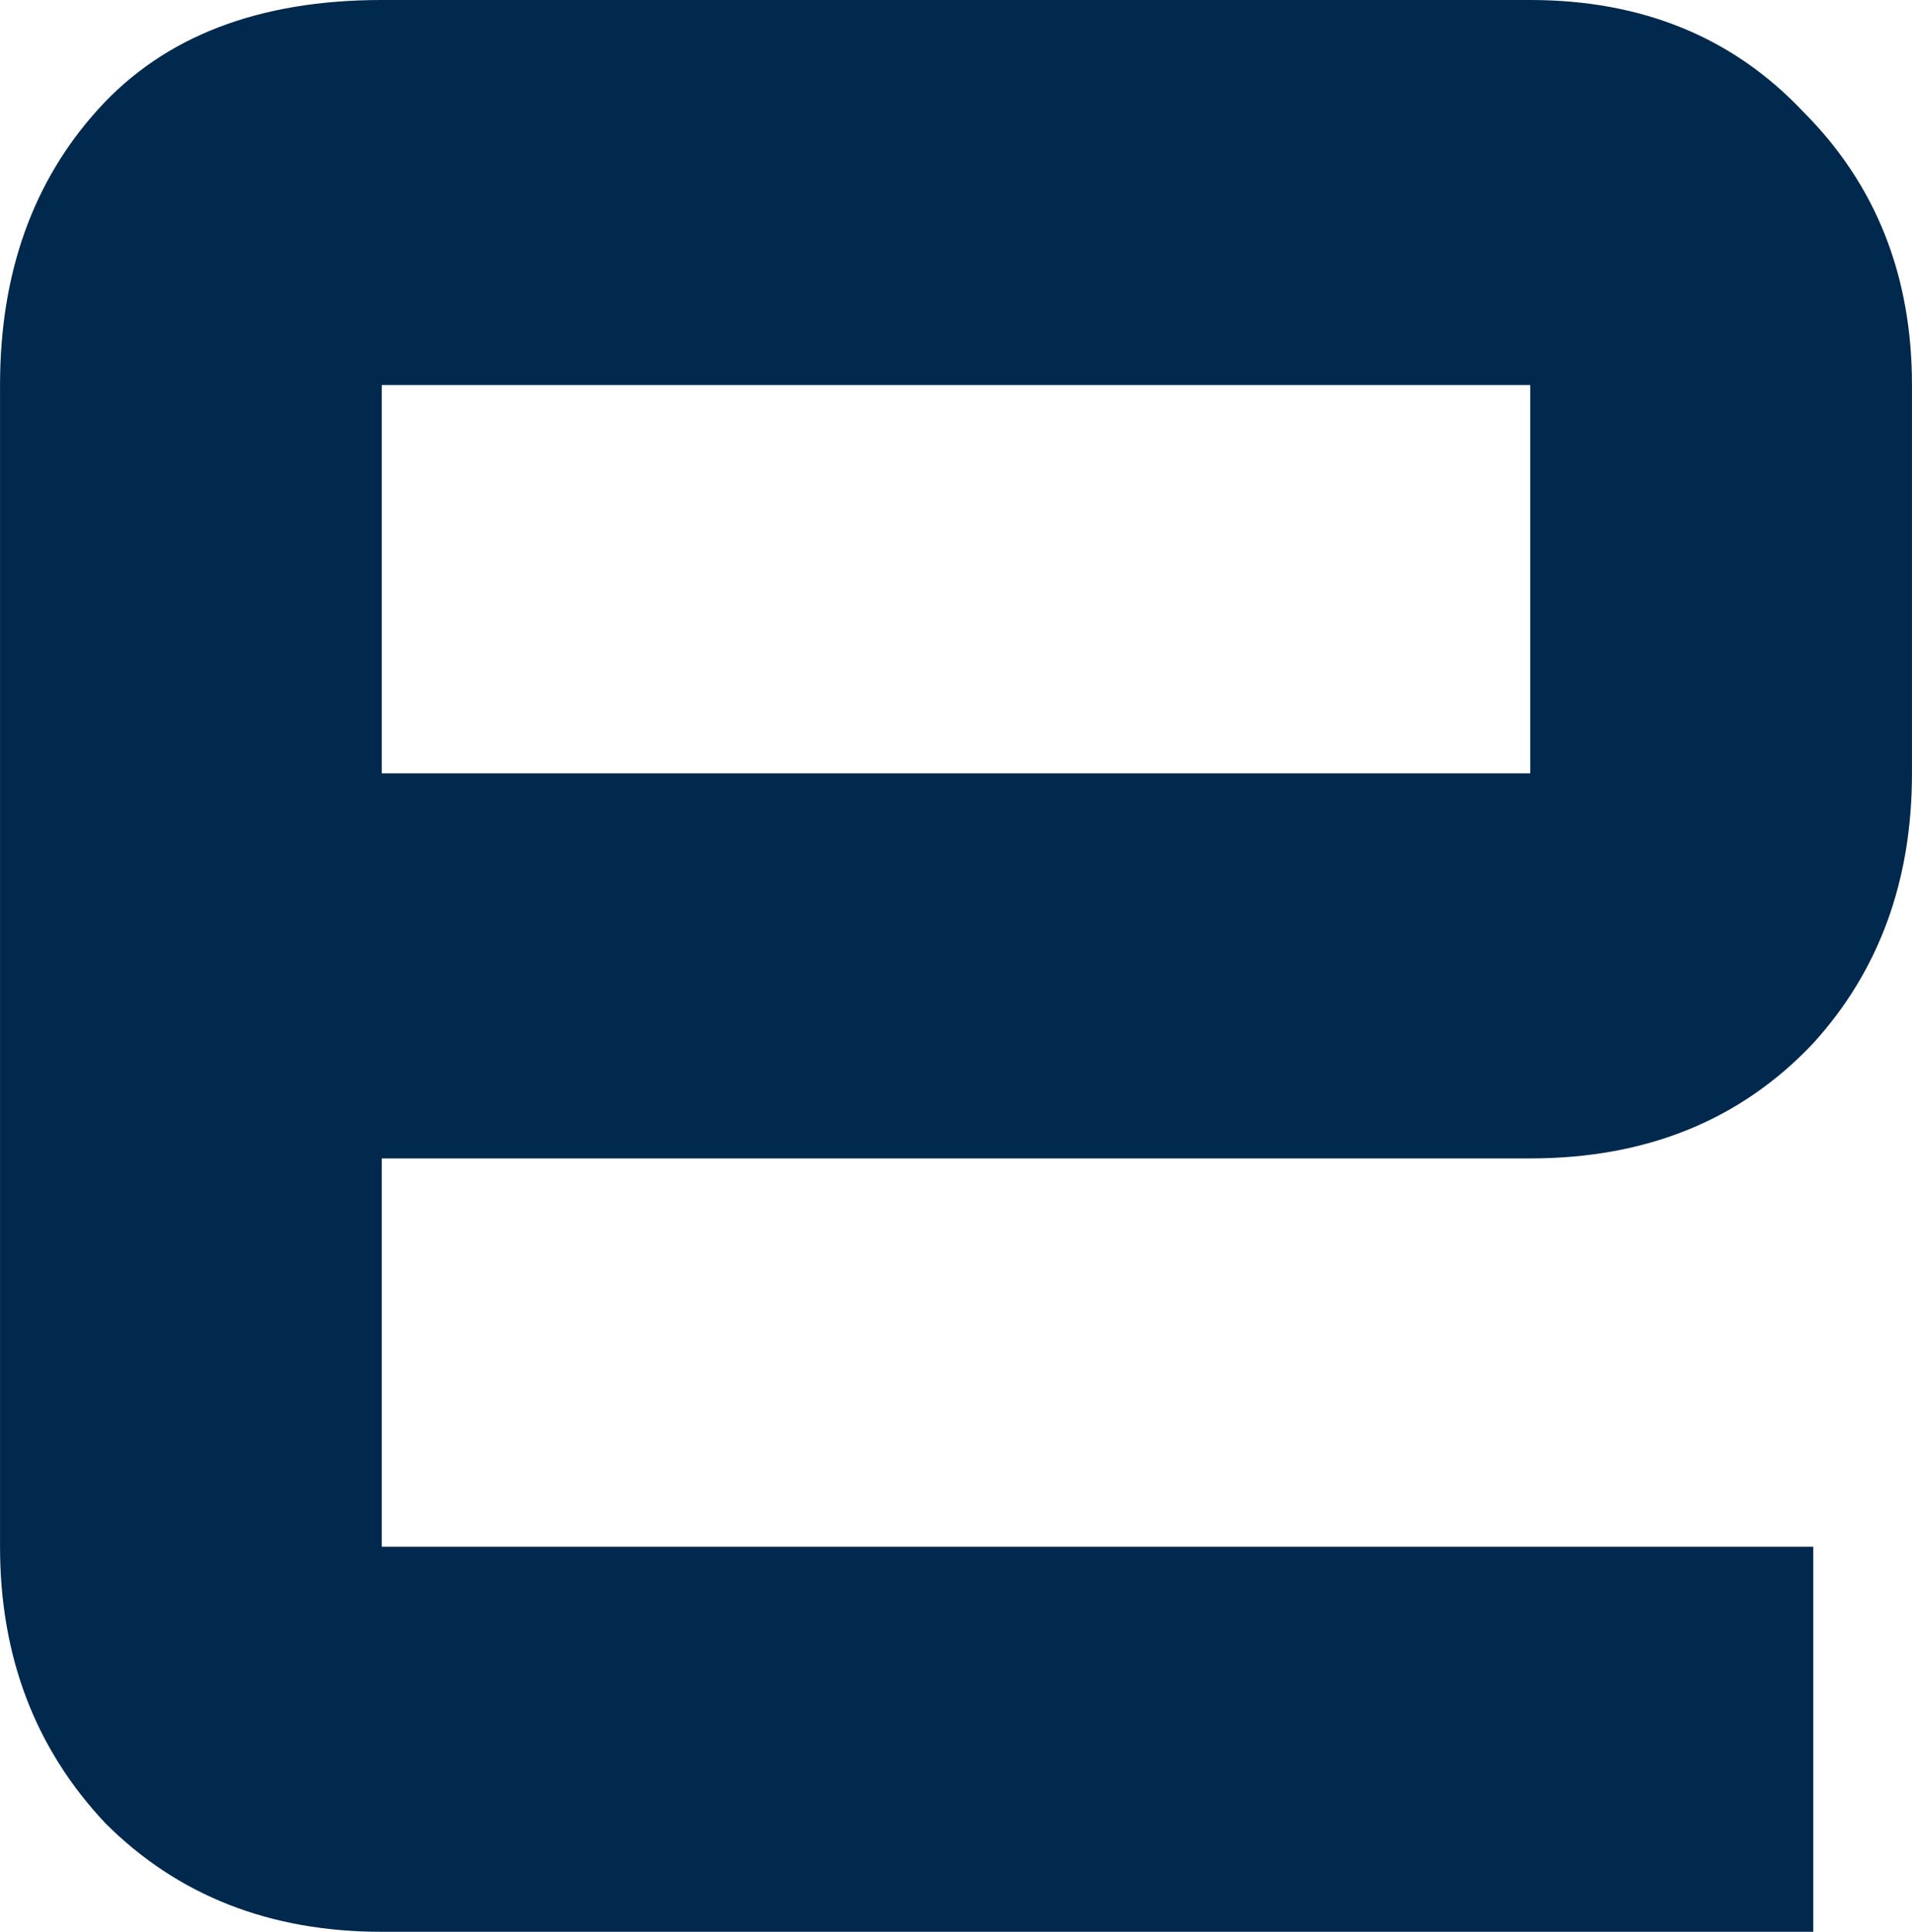 <?xml version="1.0" encoding="UTF-8" standalone="no"?>
<!-- Created with Inkscape (http://www.inkscape.org/) -->
<svg id="svg2" xmlns:rdf="http://www.w3.org/1999/02/22-rdf-syntax-ns#" xmlns="http://www.w3.org/2000/svg" height="13.253mm" viewBox="0 0 46.48 46.96" width="13.118mm" version="1.1" xmlns:cc="http://creativecommons.org/ns#" xmlns:dc="http://purl.org/dc/elements/1.1/">
 <g id="layer1" transform="translate(-553.1 -457.54)">
  <g id="text3336" fill="#00294d">
   <path id="path4138" style="" d="m599.58 476.34q0 3.92-2.4 6.56-2.64 2.8-6.88 2.8h-27.92v9.44h34.8v9.36h-34.8q-4.08 0-6.72-2.64-2.56-2.72-2.56-6.72v-28.24q0-4.08 2.4-6.72t6.88-2.64h27.92q4.08 0 6.64 2.72 2.64 2.64 2.64 6.64v9.44zm-9.28 0v-9.44h-27.92v9.44h27.92z"/>
  </g>
 </g>
</svg>

